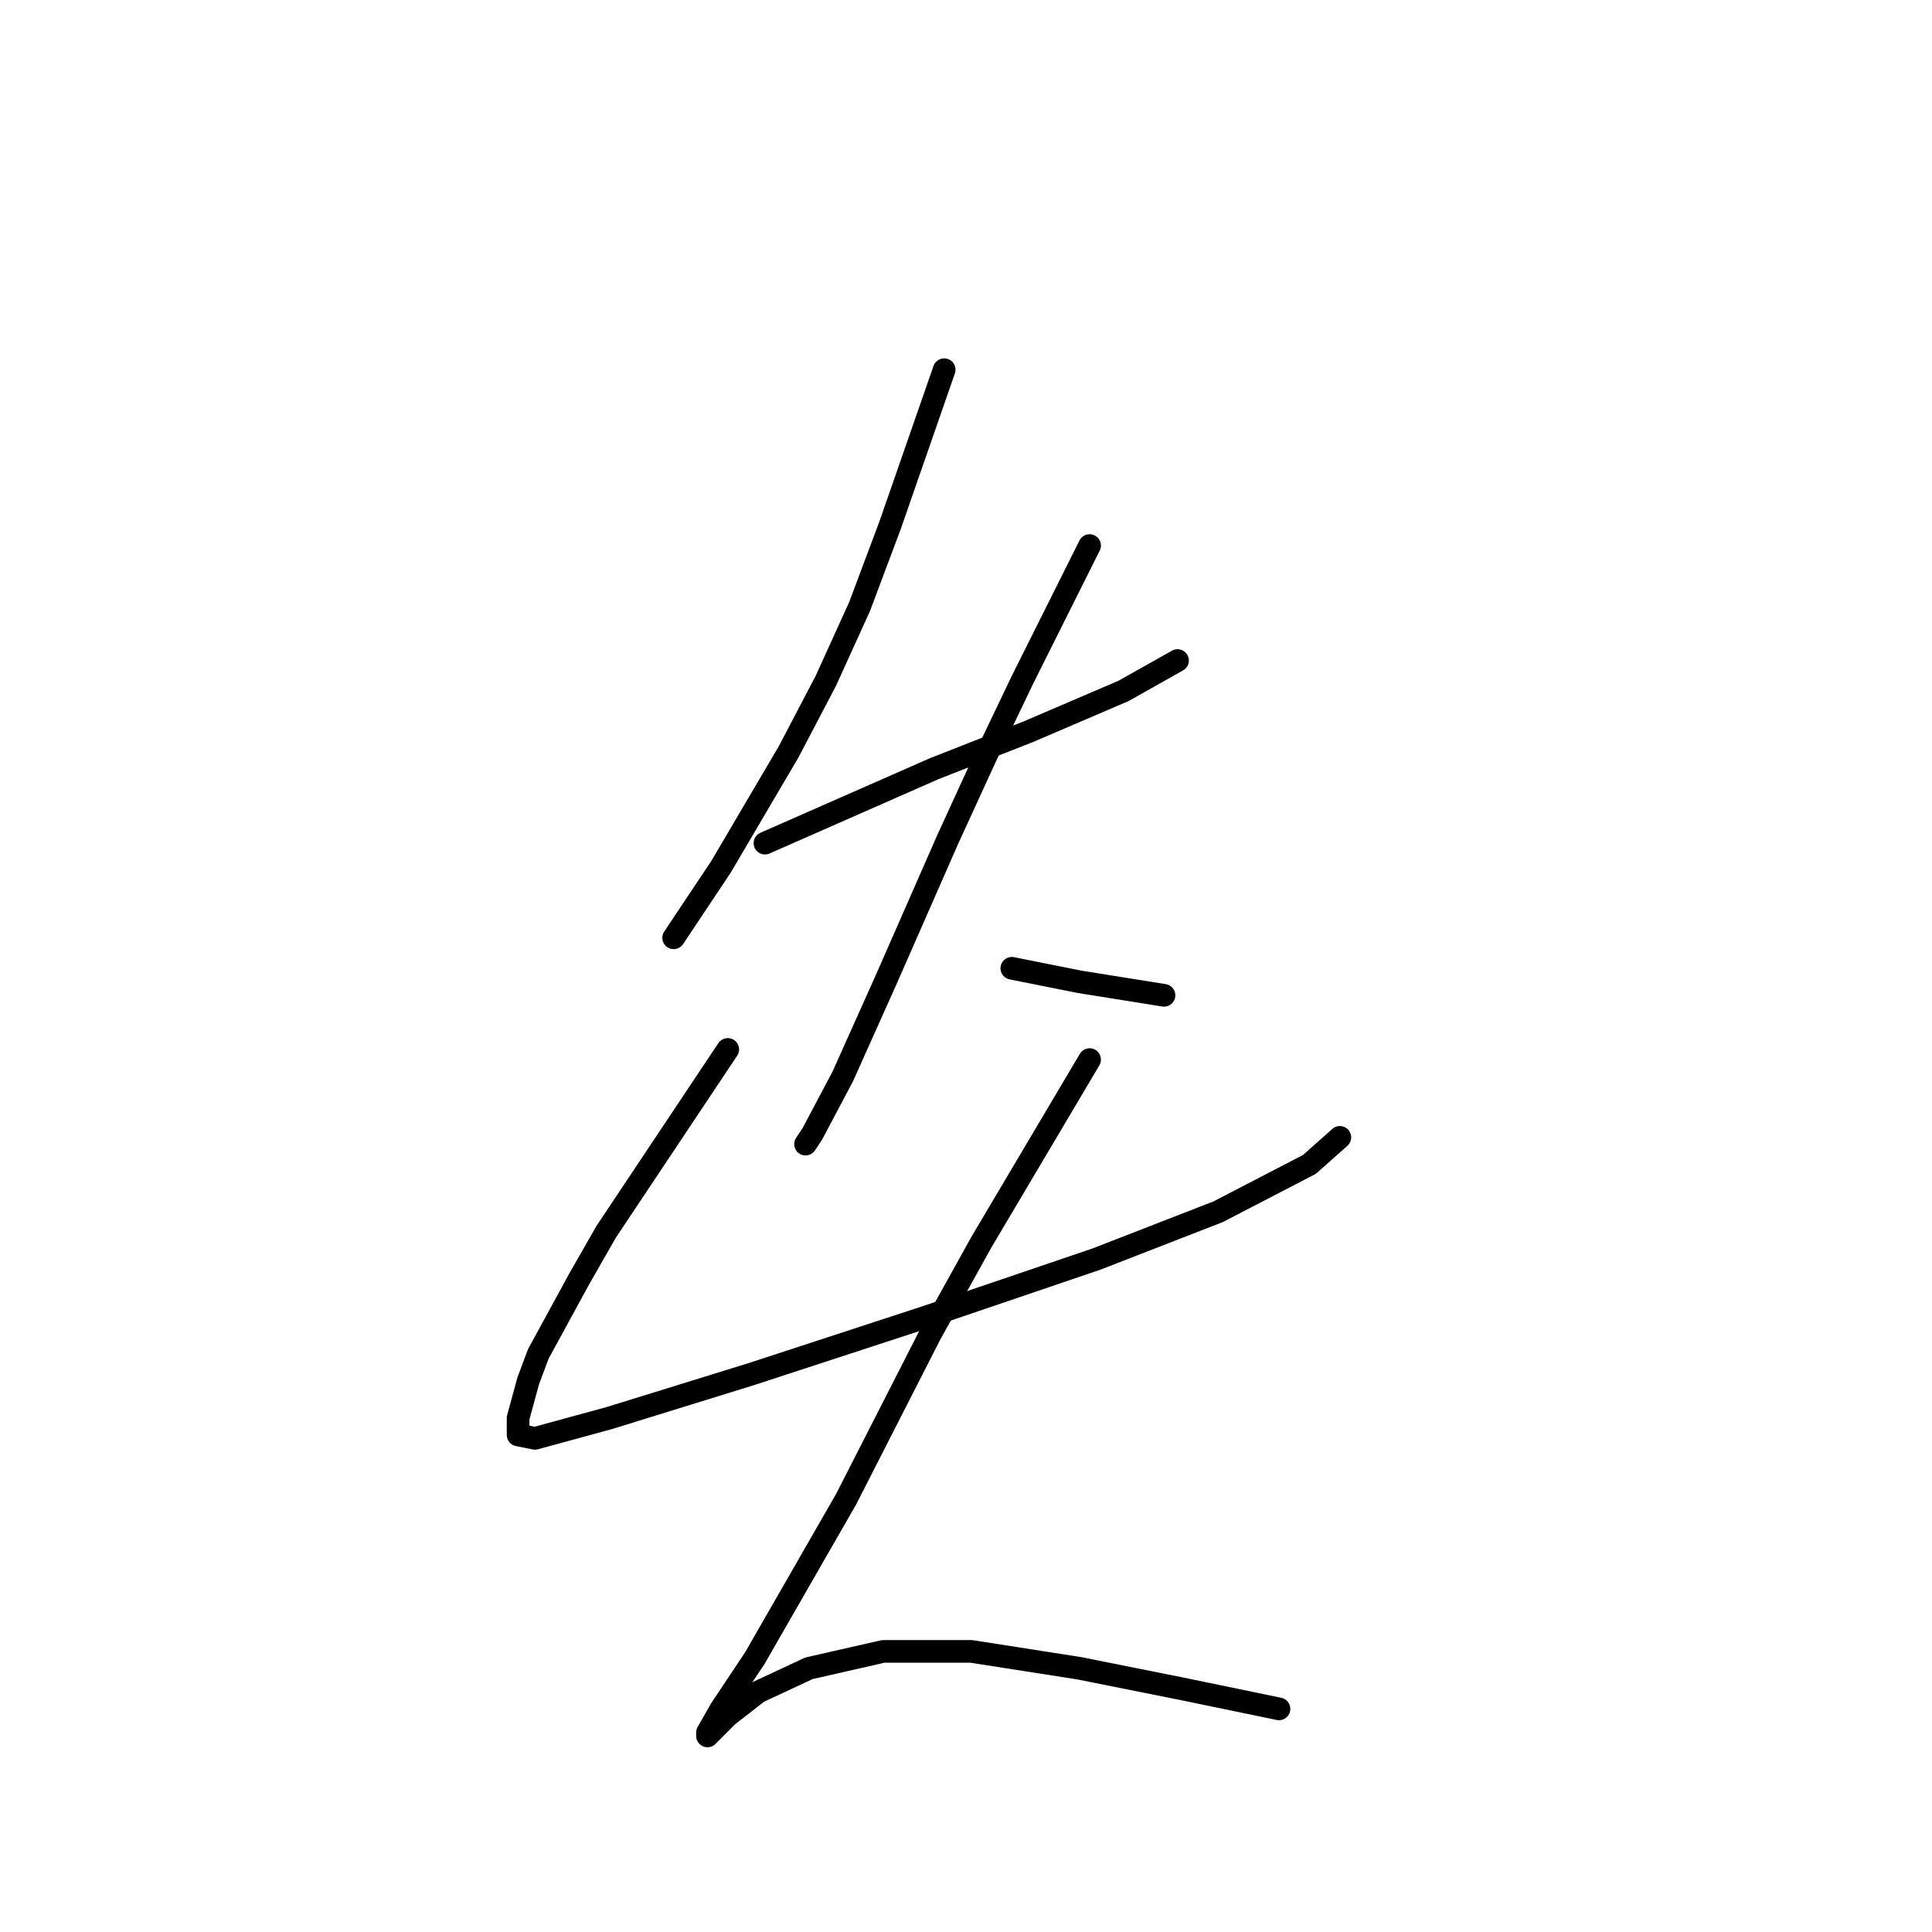 <?xml version="1.0" standalone="no"?>
    <svg width="256" height="256" xmlns="http://www.w3.org/2000/svg" version="1.1">
    <polyline stroke="black" stroke-width="3" stroke-linecap="round" fill="transparent" stroke-linejoin="round" points="125.11 48.987 121.526 59.294 117.941 69.6 113.908 80.354 109.427 90.212 104.498 99.623 95.536 114.858 89.262 124.268 89.262 124.268 " />
        <polyline stroke="black" stroke-width="3" stroke-linecap="round" fill="transparent" stroke-linejoin="round" points="101.361 111.721 112.563 106.792 123.766 101.863 136.313 96.934 148.86 91.557 156.029 87.524 156.029 87.524 " />
        <polyline stroke="black" stroke-width="3" stroke-linecap="round" fill="transparent" stroke-linejoin="round" points="144.379 72.288 139.898 81.25 135.417 90.212 130.488 100.519 125.558 111.273 117.493 129.645 111.667 142.64 107.634 150.258 106.738 151.602 106.738 151.602 " />
        <polyline stroke="black" stroke-width="3" stroke-linecap="round" fill="transparent" stroke-linejoin="round" points="134.072 128.301 138.553 129.197 143.034 130.093 154.237 131.886 154.237 131.886 " />
        <polyline stroke="black" stroke-width="3" stroke-linecap="round" fill="transparent" stroke-linejoin="round" points="96.432 139.055 88.366 151.154 80.3 163.253 76.715 169.526 71.338 179.385 69.994 182.969 68.65 187.898 68.65 190.139 70.89 190.587 80.748 187.898 99.569 182.073 122.87 174.455 145.275 166.838 161.406 160.564 173.505 154.291 177.538 150.706 177.538 150.706 " />
        <polyline stroke="black" stroke-width="3" stroke-linecap="round" fill="transparent" stroke-linejoin="round" points="144.379 140.4 137.209 152.499 130.039 164.597 123.318 176.696 112.115 198.653 100.017 219.714 95.536 226.435 93.743 229.572 93.743 230.02 96.432 227.331 100.465 224.195 107.186 221.058 117.045 218.817 128.695 218.817 143.034 221.058 156.477 223.747 169.472 226.435 169.472 226.435 " />
        </svg>